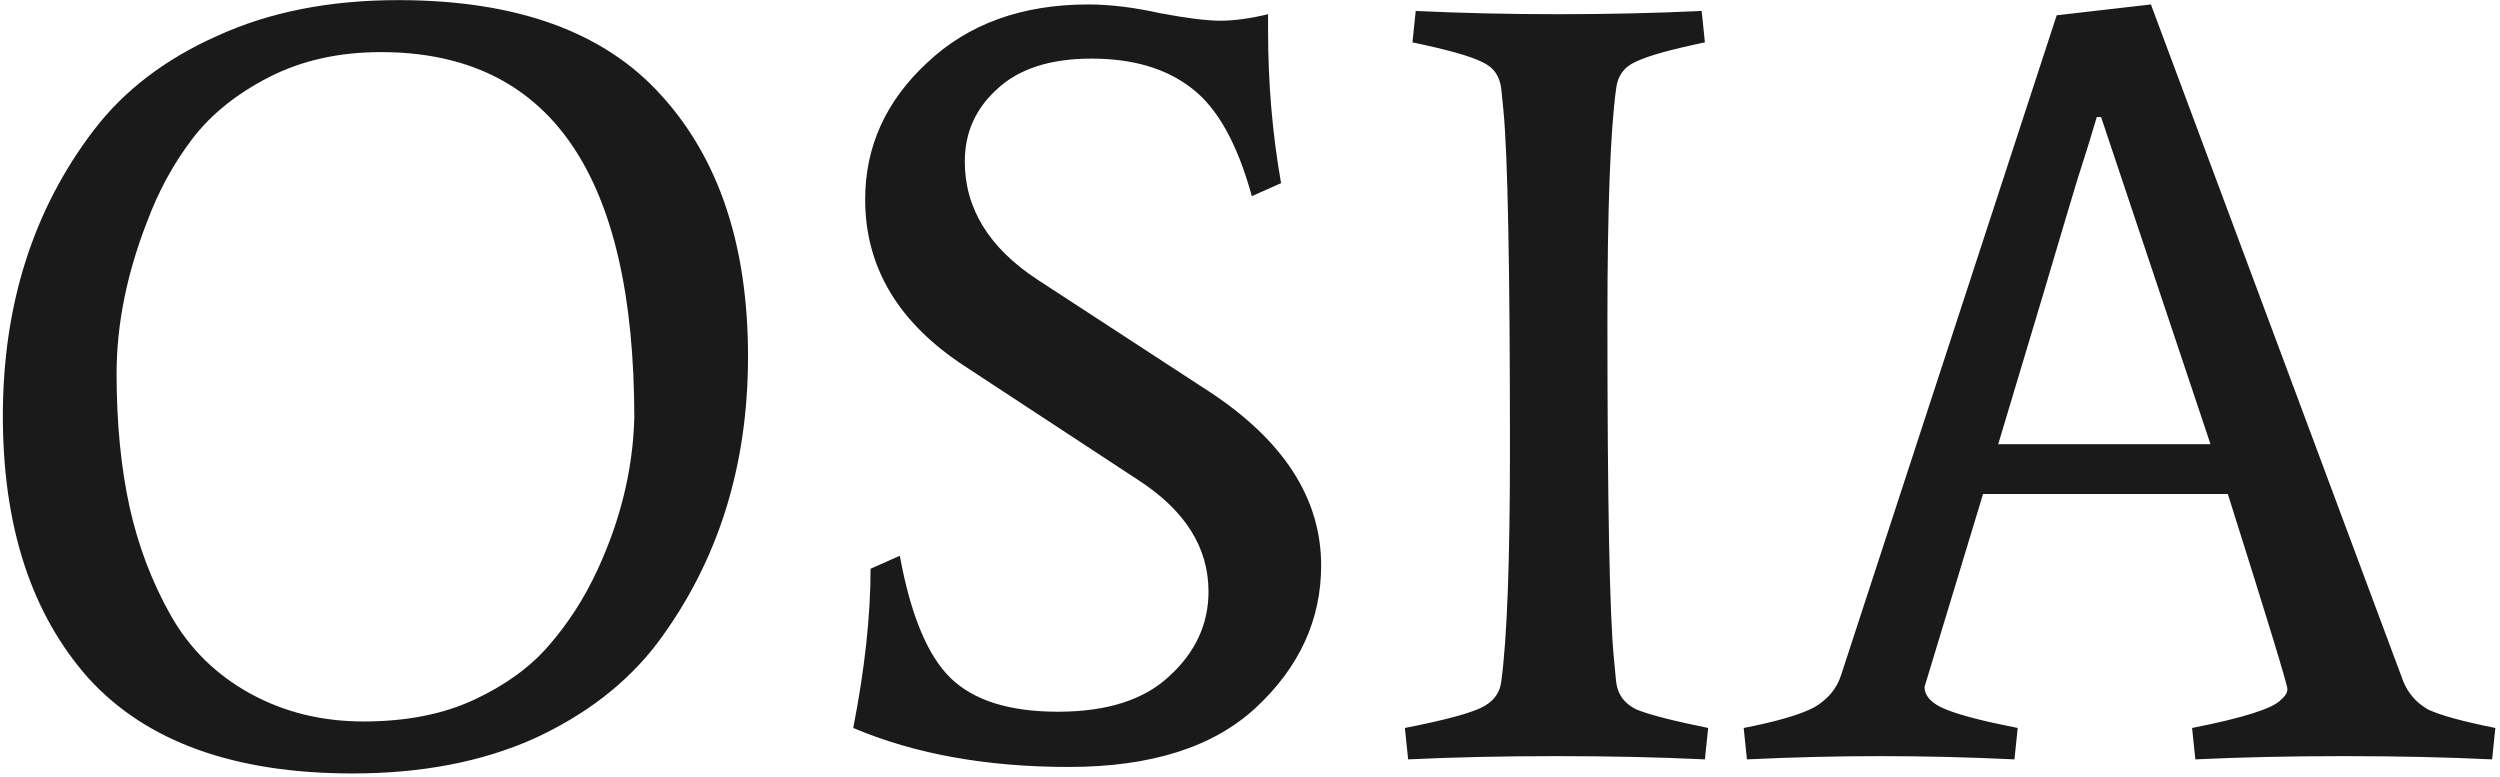 <svg width="367" height="114" viewBox="0 0 367 114" fill="none" xmlns="http://www.w3.org/2000/svg">
<path d="M55.91 7.65C49.762 7.65 44.303 8.869 39.533 11.307C34.763 13.745 31 16.766 28.244 20.37C25.488 23.974 23.262 28.055 21.566 32.613C18.598 40.245 17.114 47.665 17.114 54.873C17.114 62.081 17.75 68.6 19.022 74.43C20.294 80.154 22.308 85.454 25.064 90.33C27.82 95.206 31.689 99.022 36.671 101.778C41.653 104.534 47.218 105.912 53.366 105.912C59.62 105.912 65.026 104.852 69.584 102.732C74.142 100.612 77.799 97.962 80.555 94.782C83.417 91.496 85.802 87.786 87.71 83.652C91.102 76.338 92.904 68.918 93.116 61.392C93.116 25.564 80.714 7.65 55.91 7.65ZM96.455 94.464C92.003 100.294 85.961 104.958 78.329 108.456C70.697 111.848 61.846 113.544 51.776 113.544C34.392 113.544 21.46 108.88 12.98 99.552C4.606 90.118 0.419 77.292 0.419 61.074C0.419 44.75 4.871 30.758 13.775 19.098C18.227 13.268 24.269 8.657 31.901 5.265C39.533 1.767 48.384 0.018 58.454 0.018C75.838 0.018 88.717 4.682 97.091 14.01C105.571 23.338 109.811 36.111 109.811 52.329C109.811 68.547 105.359 82.592 96.455 94.464ZM183.768 28.797C181.648 21.059 178.68 15.759 174.864 12.897C171.154 10.035 166.278 8.604 160.236 8.604C154.194 8.604 149.583 10.088 146.403 13.056C143.223 15.918 141.633 19.469 141.633 23.709C141.633 30.599 145.184 36.376 152.286 41.04L177.408 57.417C188.432 64.625 193.944 73.158 193.944 83.016C193.944 90.966 190.764 97.909 184.404 103.845C178.15 109.675 168.981 112.59 156.897 112.59C144.813 112.59 134.266 110.682 125.256 106.866C126.952 98.174 127.8 90.383 127.8 83.493L132.093 81.585C133.683 90.277 136.174 96.266 139.566 99.552C142.958 102.838 148.205 104.481 155.307 104.481C162.515 104.481 167.974 102.732 171.684 99.234C175.5 95.736 177.408 91.602 177.408 86.832C177.408 80.366 173.963 74.907 167.073 70.455L141.633 53.76C131.881 47.4 127.005 39.238 127.005 29.274C127.005 21.536 130.026 14.858 136.068 9.24C142.11 3.516 150.007 0.654 159.759 0.654C162.939 0.654 166.437 1.078 170.253 1.926C174.175 2.668 177.143 3.039 179.157 3.039C181.171 3.039 183.503 2.721 186.153 2.085V4.47C186.153 12.208 186.789 19.681 188.061 26.889L183.768 28.797ZM237.242 13.056C236.394 19.31 235.97 30.652 235.97 47.082C235.97 73.688 236.288 90.224 236.924 96.69L237.242 100.029C237.454 101.937 238.461 103.315 240.263 104.163C242.065 104.905 245.563 105.806 250.757 106.866L250.28 111.477C243.602 111.159 236.341 111 228.497 111C220.653 111 213.392 111.159 206.714 111.477L206.237 106.866C211.643 105.806 215.3 104.852 217.208 104.004C219.116 103.156 220.176 101.831 220.388 100.029C221.236 93.775 221.66 82.433 221.66 66.003C221.66 39.397 221.342 22.808 220.706 16.236L220.388 13.056C220.176 11.148 219.222 9.823 217.526 9.081C215.83 8.233 212.438 7.279 207.35 6.219L207.827 1.608C214.505 1.926 221.501 2.085 228.815 2.085C236.129 2.085 243.125 1.926 249.803 1.608L250.28 6.219C245.192 7.279 241.8 8.233 240.104 9.081C238.408 9.823 237.454 11.148 237.242 13.056ZM295.722 111.477C289.044 111.159 282.472 111 276.006 111C269.646 111 263.127 111.159 256.449 111.477L255.972 106.866C260.848 105.912 264.293 104.905 266.307 103.845C268.321 102.679 269.646 101.089 270.282 99.075L301.923 2.244L315.756 0.654L352.803 100.029C353.545 101.831 354.764 103.209 356.46 104.163C358.262 105.011 361.548 105.912 366.318 106.866L365.841 111.477C359.163 111.159 351.902 111 344.058 111C336.214 111 328.953 111.159 322.275 111.477L321.798 106.866C329.324 105.382 333.67 104.004 334.836 102.732C335.472 102.202 335.79 101.672 335.79 101.142C335.79 100.506 332.875 90.966 327.045 72.522H291.111L282.525 100.824C282.525 102.202 283.585 103.315 285.705 104.163C287.825 105.011 291.323 105.912 296.199 106.866L295.722 111.477ZM308.442 17.19H307.806C307.064 19.734 306.11 22.808 304.944 26.412C303.884 29.91 302.241 35.422 300.015 42.948C297.789 50.368 295.563 57.788 293.337 65.208H324.501L308.442 17.19Z" fill="#1A1A1A"/>
<path d="M201.626 126.9H366.318V134.85H201.626V126.9Z" fill="#1A1A1A"/>
</svg>
